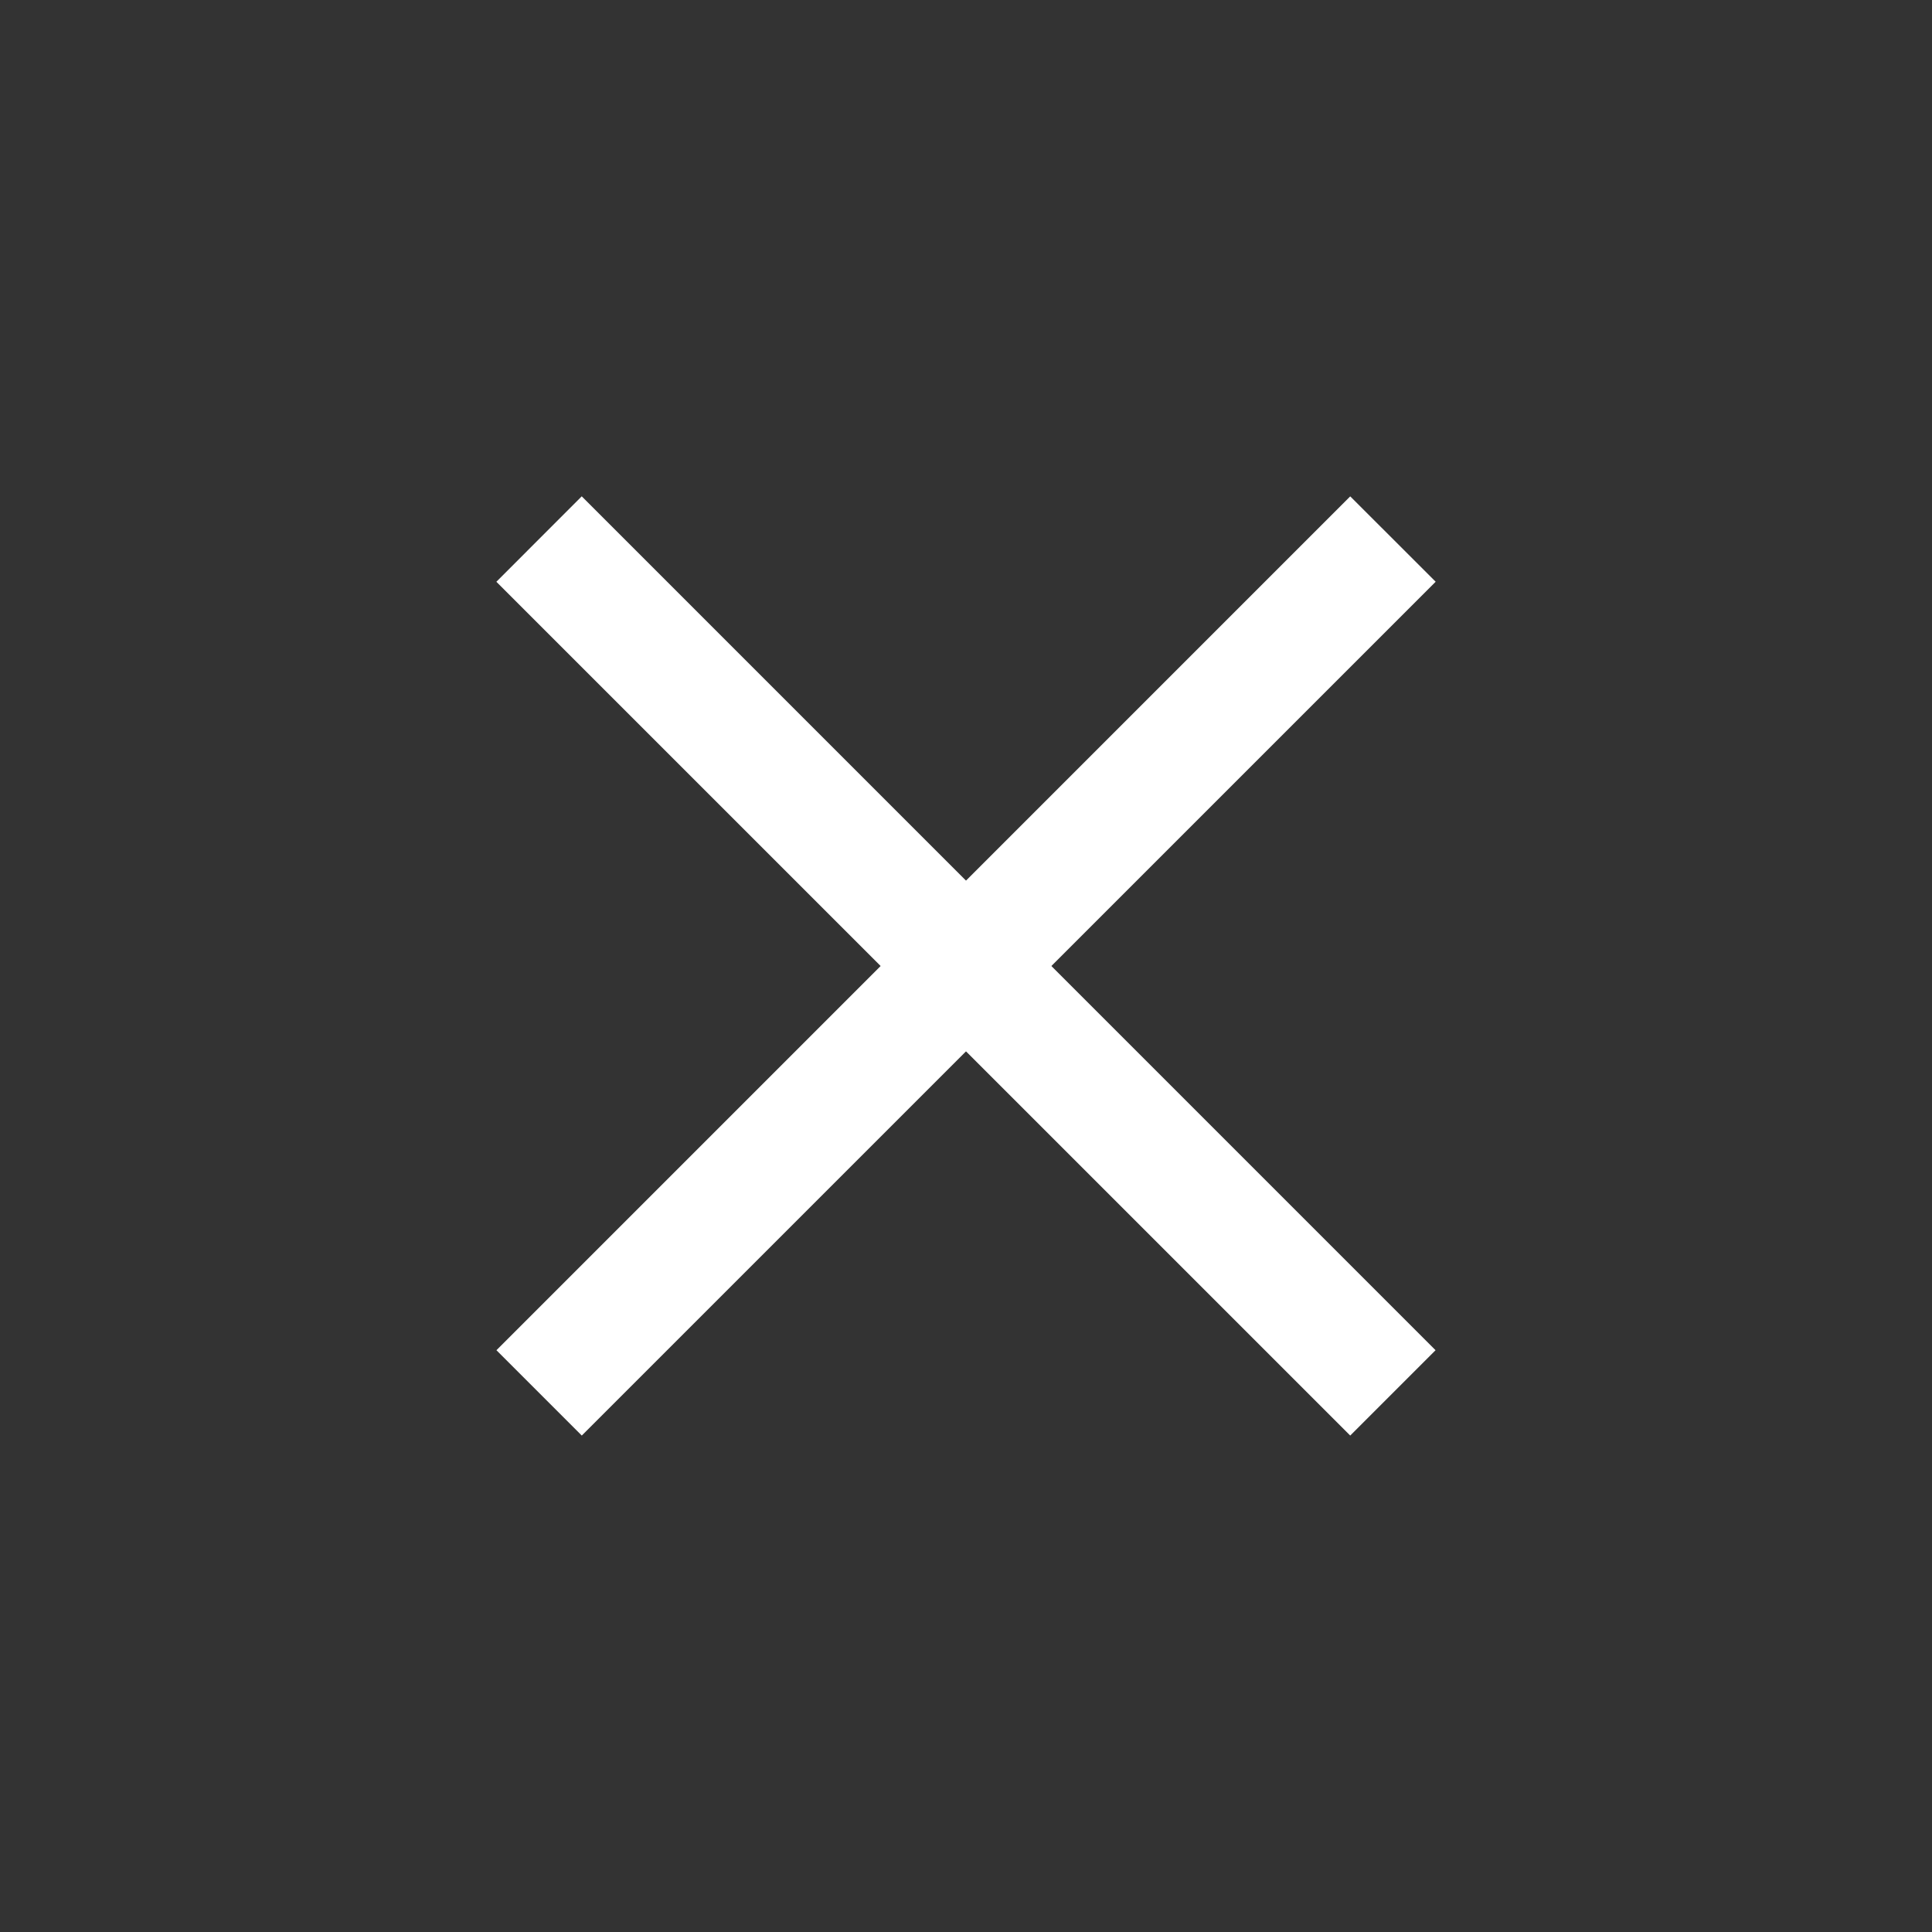 <svg class="addsharp" xmlns="http://www.w3.org/2000/svg" width="24" height="24" viewBox="0 0 24 24" fill="none"><rect x="0" y="0" width="24" height="24" fill="#333333" stroke="none"/><path fill="#fff" fill-rule="evenodd" d="M17.834 7.227 7.227 17.833l-1.06-1.06L16.773 6.166l1.061 1.06Z" clip-rule="evenodd"/><path fill="#fff" fill-rule="evenodd" d="m7.227 6.166 10.606 10.607-1.06 1.06L6.166 7.227l1.06-1.061Z" clip-rule="evenodd"/></svg>